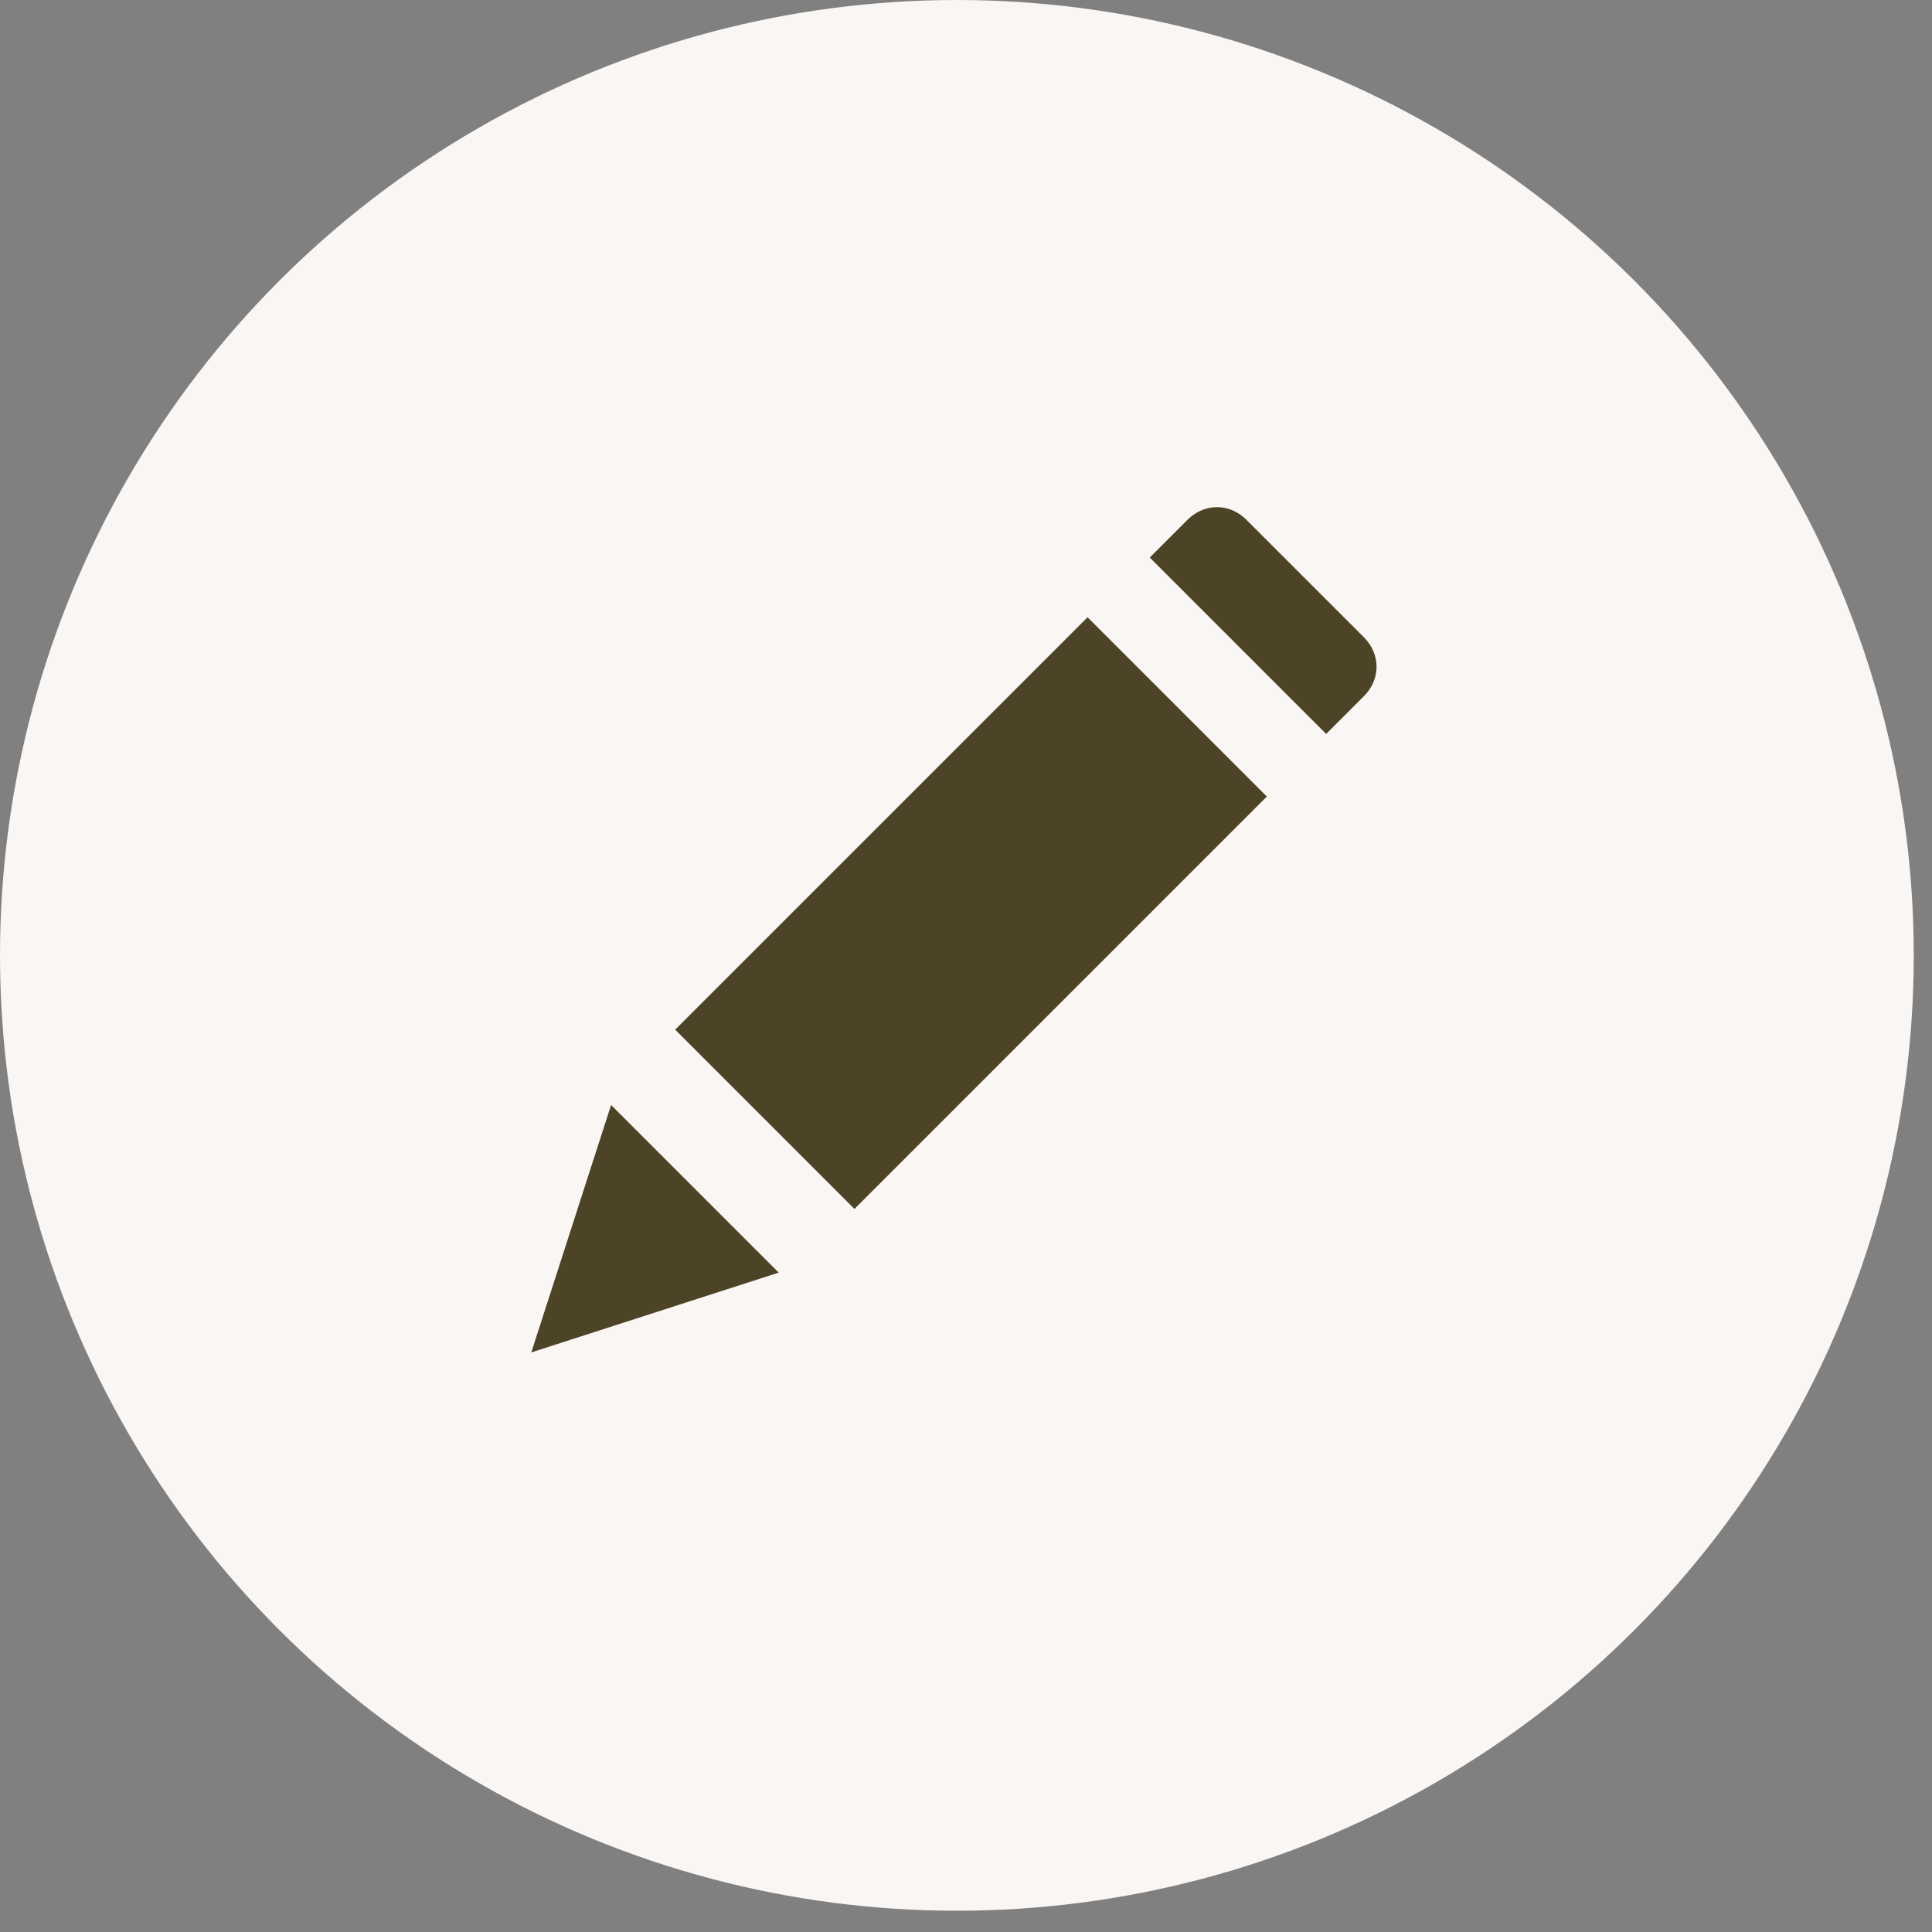 <?xml version="1.0" encoding="UTF-8"?>
<svg width="60px" height="60px" viewBox="0 0 60 60" version="1.1" xmlns="http://www.w3.org/2000/svg" xmlns:xlink="http://www.w3.org/1999/xlink">
    <rect x="0" y="0" width="60" height="60" fill="#808080" stroke="none"/>
    <title>eyecatch</title>
    <g id="flow" stroke="none" stroke-width="1" fill="none" fill-rule="evenodd">
        <g id="meguribito_flow" transform="translate(-136, -3703)">
            <g id="Group-39" transform="translate(120, 3692)">
                <g id="Group-5" transform="translate(16, 10)">
                    <g id="eyecatch" transform="translate(0, 1)">
                        <ellipse id="Oval" fill="#F9F6F3" cx="29.717" cy="29.67" rx="29.717" ry="29.67"></ellipse>
                        <g id="pencil" transform="translate(16.5, 15.75)" fill="#4D4327" fill-rule="nonzero">
                            <polygon id="Path" points="2.478 18.567 0 26.25 7.683 23.772"></polygon>
                            <polygon id="Rectangle" transform="translate(13.656, 12.607) rotate(-45) translate(-13.656, -12.607) " points="4.6 8.67 22.712 8.67 22.712 16.544 4.6 16.544"></polygon>
                            <path d="M25.859,4.043 L22.207,0.391 C21.685,-0.13 20.903,-0.13 20.381,0.391 L19.207,1.565 L24.685,7.043 L25.859,5.869 C26.38,5.347 26.38,4.565 25.859,4.043 Z" id="Path"></path>
                        </g>
                    </g>
                </g>
            </g>
        </g>
    </g>
</svg>